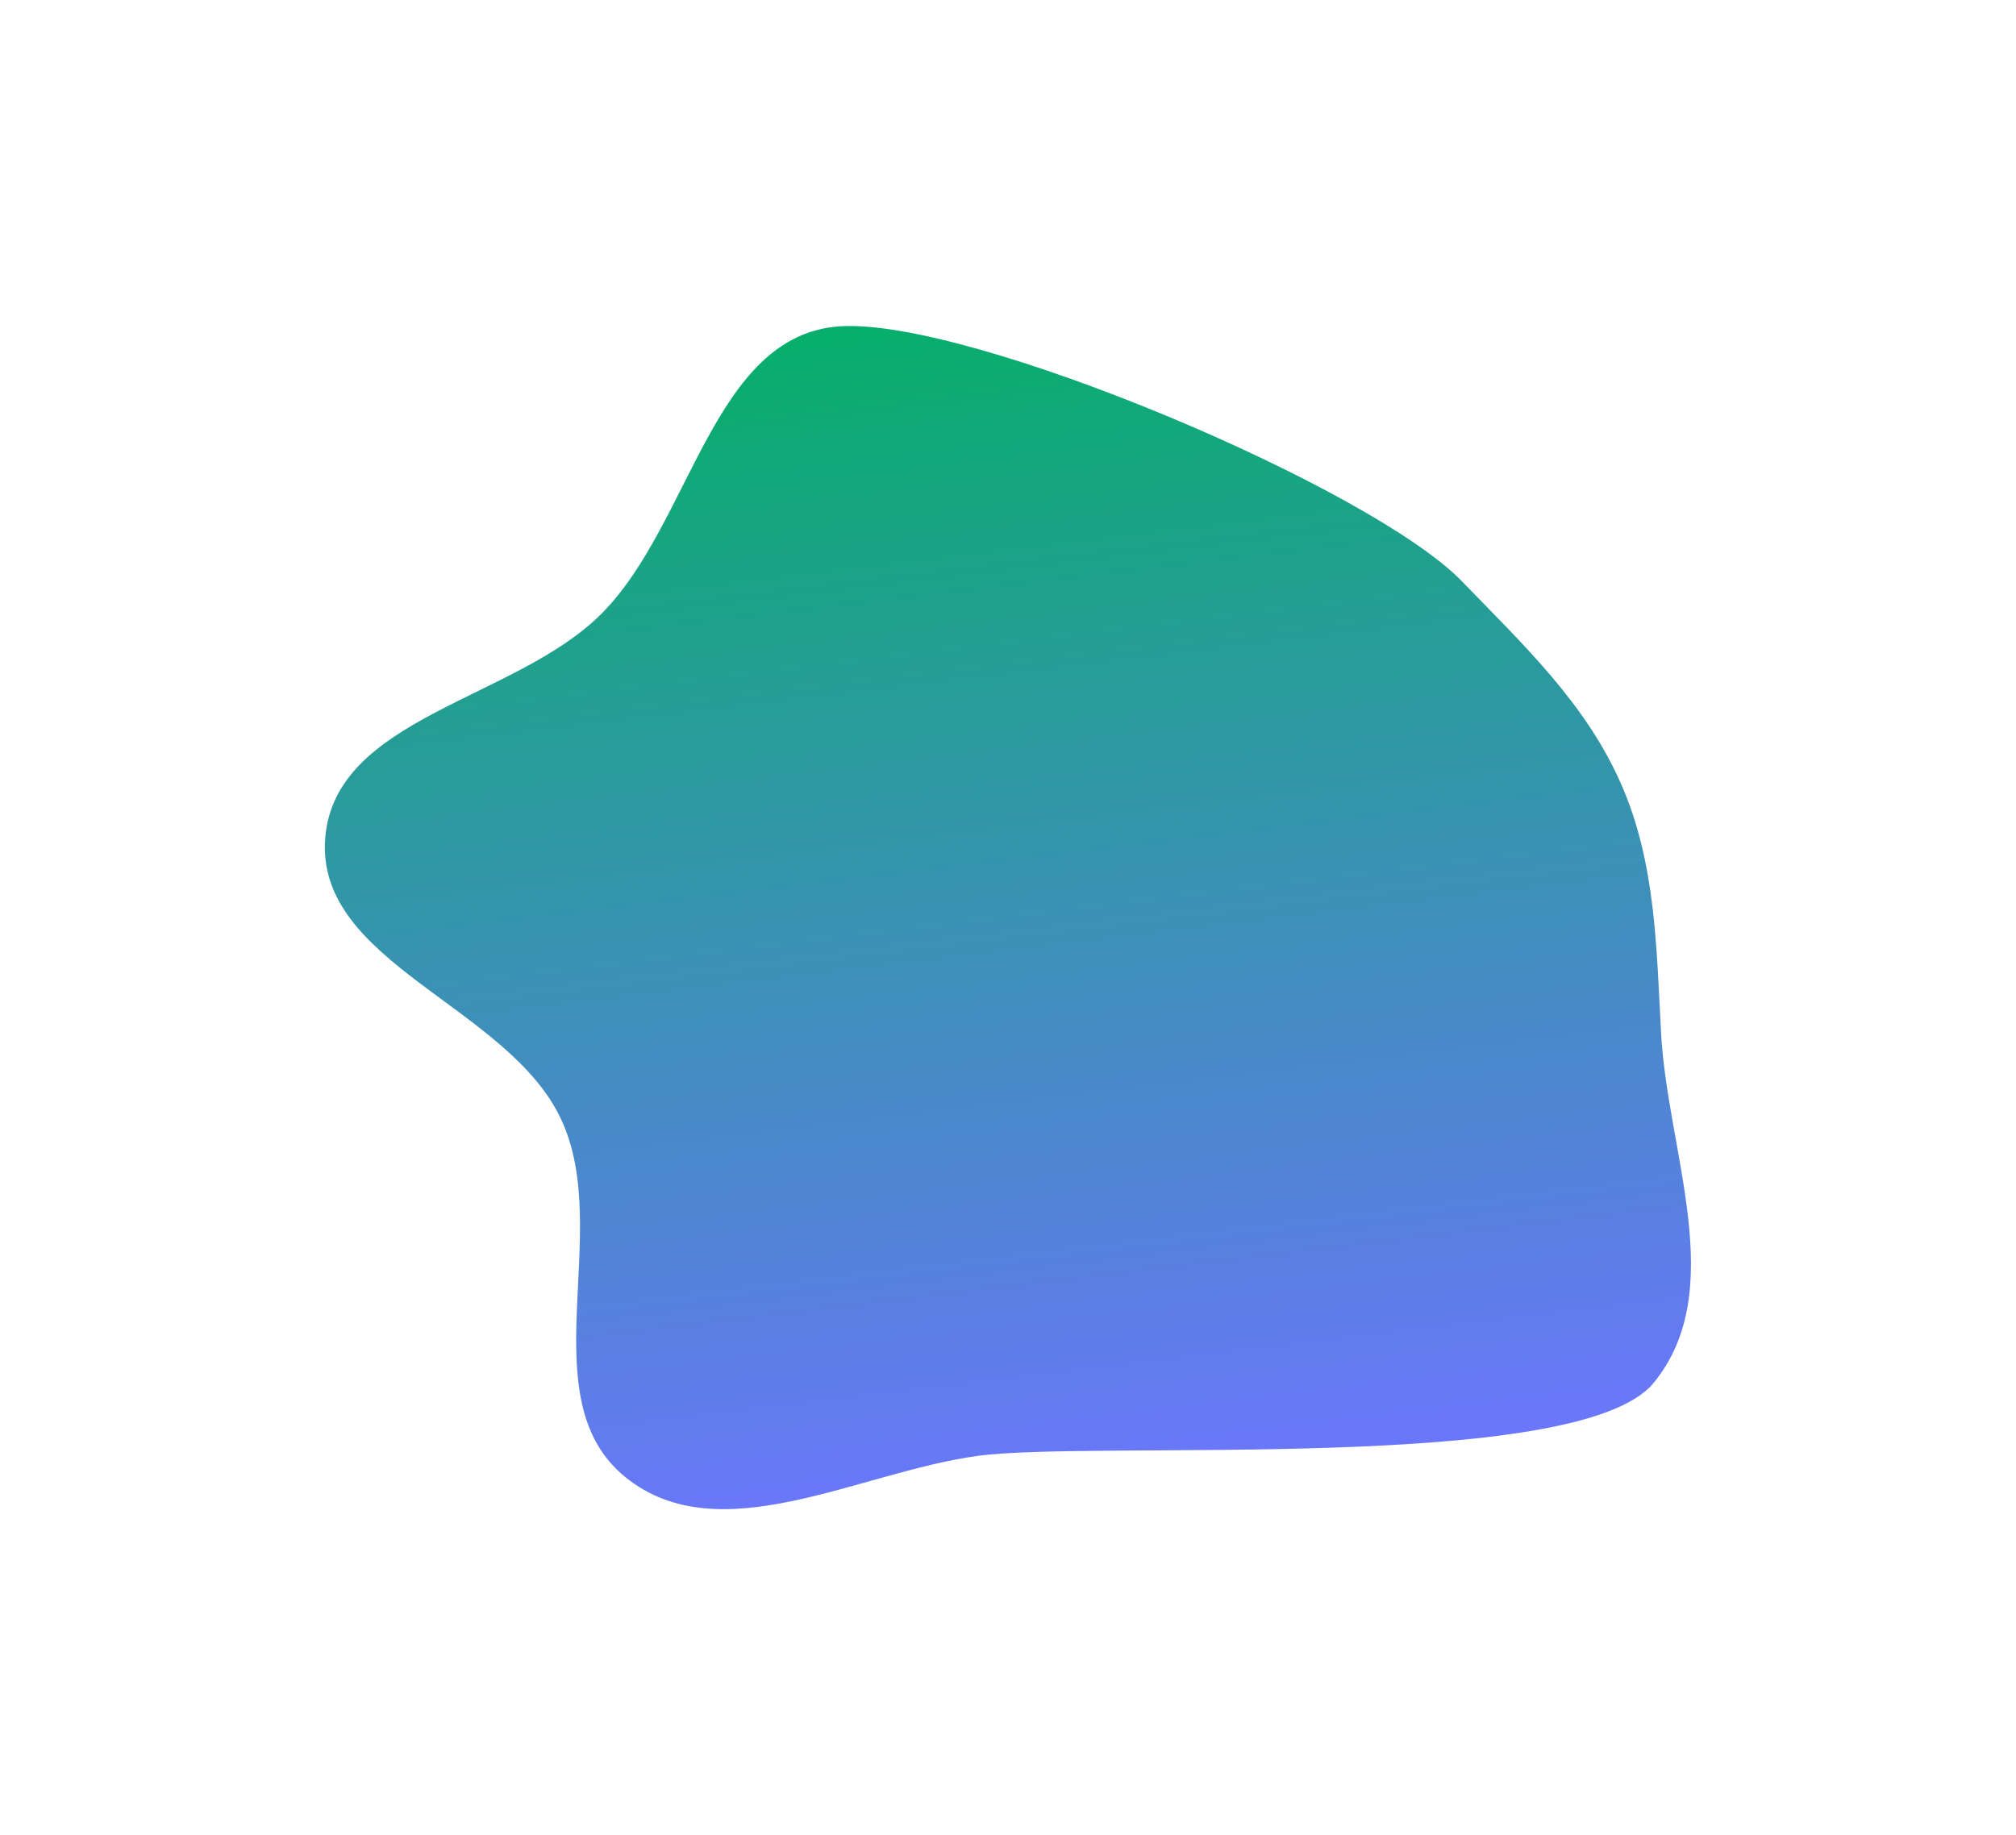 <?xml version="1.0" encoding="UTF-8"?> <svg xmlns="http://www.w3.org/2000/svg" width="1372" height="1249" viewBox="0 0 1372 1249" fill="none"> <g filter="url(#filter0_f_918_142)"> <path fill-rule="evenodd" clip-rule="evenodd" d="M994.802 395.578C1036.46 438.613 1078.99 478.565 1103.14 533.373C1126.87 587.228 1127.26 644.663 1130.47 703.428C1134.9 784.609 1176.87 878.374 1125.4 941.31C1074.47 1003.58 744.985 980.113 665.286 991.014C584.024 1002.13 489.466 1057.13 425.695 1005.55C359.878 952.323 417.801 838.356 381.808 761.742C345.539 684.541 214.633 655.573 221.326 570.541C227.804 488.251 350.305 476.439 408.846 418.246C470.648 356.812 484.88 227.647 571.845 222.108C660.325 216.474 933.139 331.874 994.802 395.578Z" fill="url(#paint0_linear_918_142)"></path> </g> <defs> <filter id="filter0_f_918_142" x="0.078" y="0.91" width="1371.71" height="1247.37" filterUnits="userSpaceOnUse" color-interpolation-filters="sRGB"> <feFlood flood-opacity="0" result="BackgroundImageFix"></feFlood> <feBlend mode="normal" in="SourceGraphic" in2="BackgroundImageFix" result="shape"></feBlend> <feGaussianBlur stdDeviation="110.5" result="effect1_foregroundBlur_918_142"></feGaussianBlur> </filter> <linearGradient id="paint0_linear_918_142" x1="563.057" y1="200.078" x2="664.024" y2="1041.17" gradientUnits="userSpaceOnUse"> <stop stop-color="#04B066"></stop> <stop offset="1" stop-color="#6D75FE"></stop> </linearGradient> </defs> </svg> 